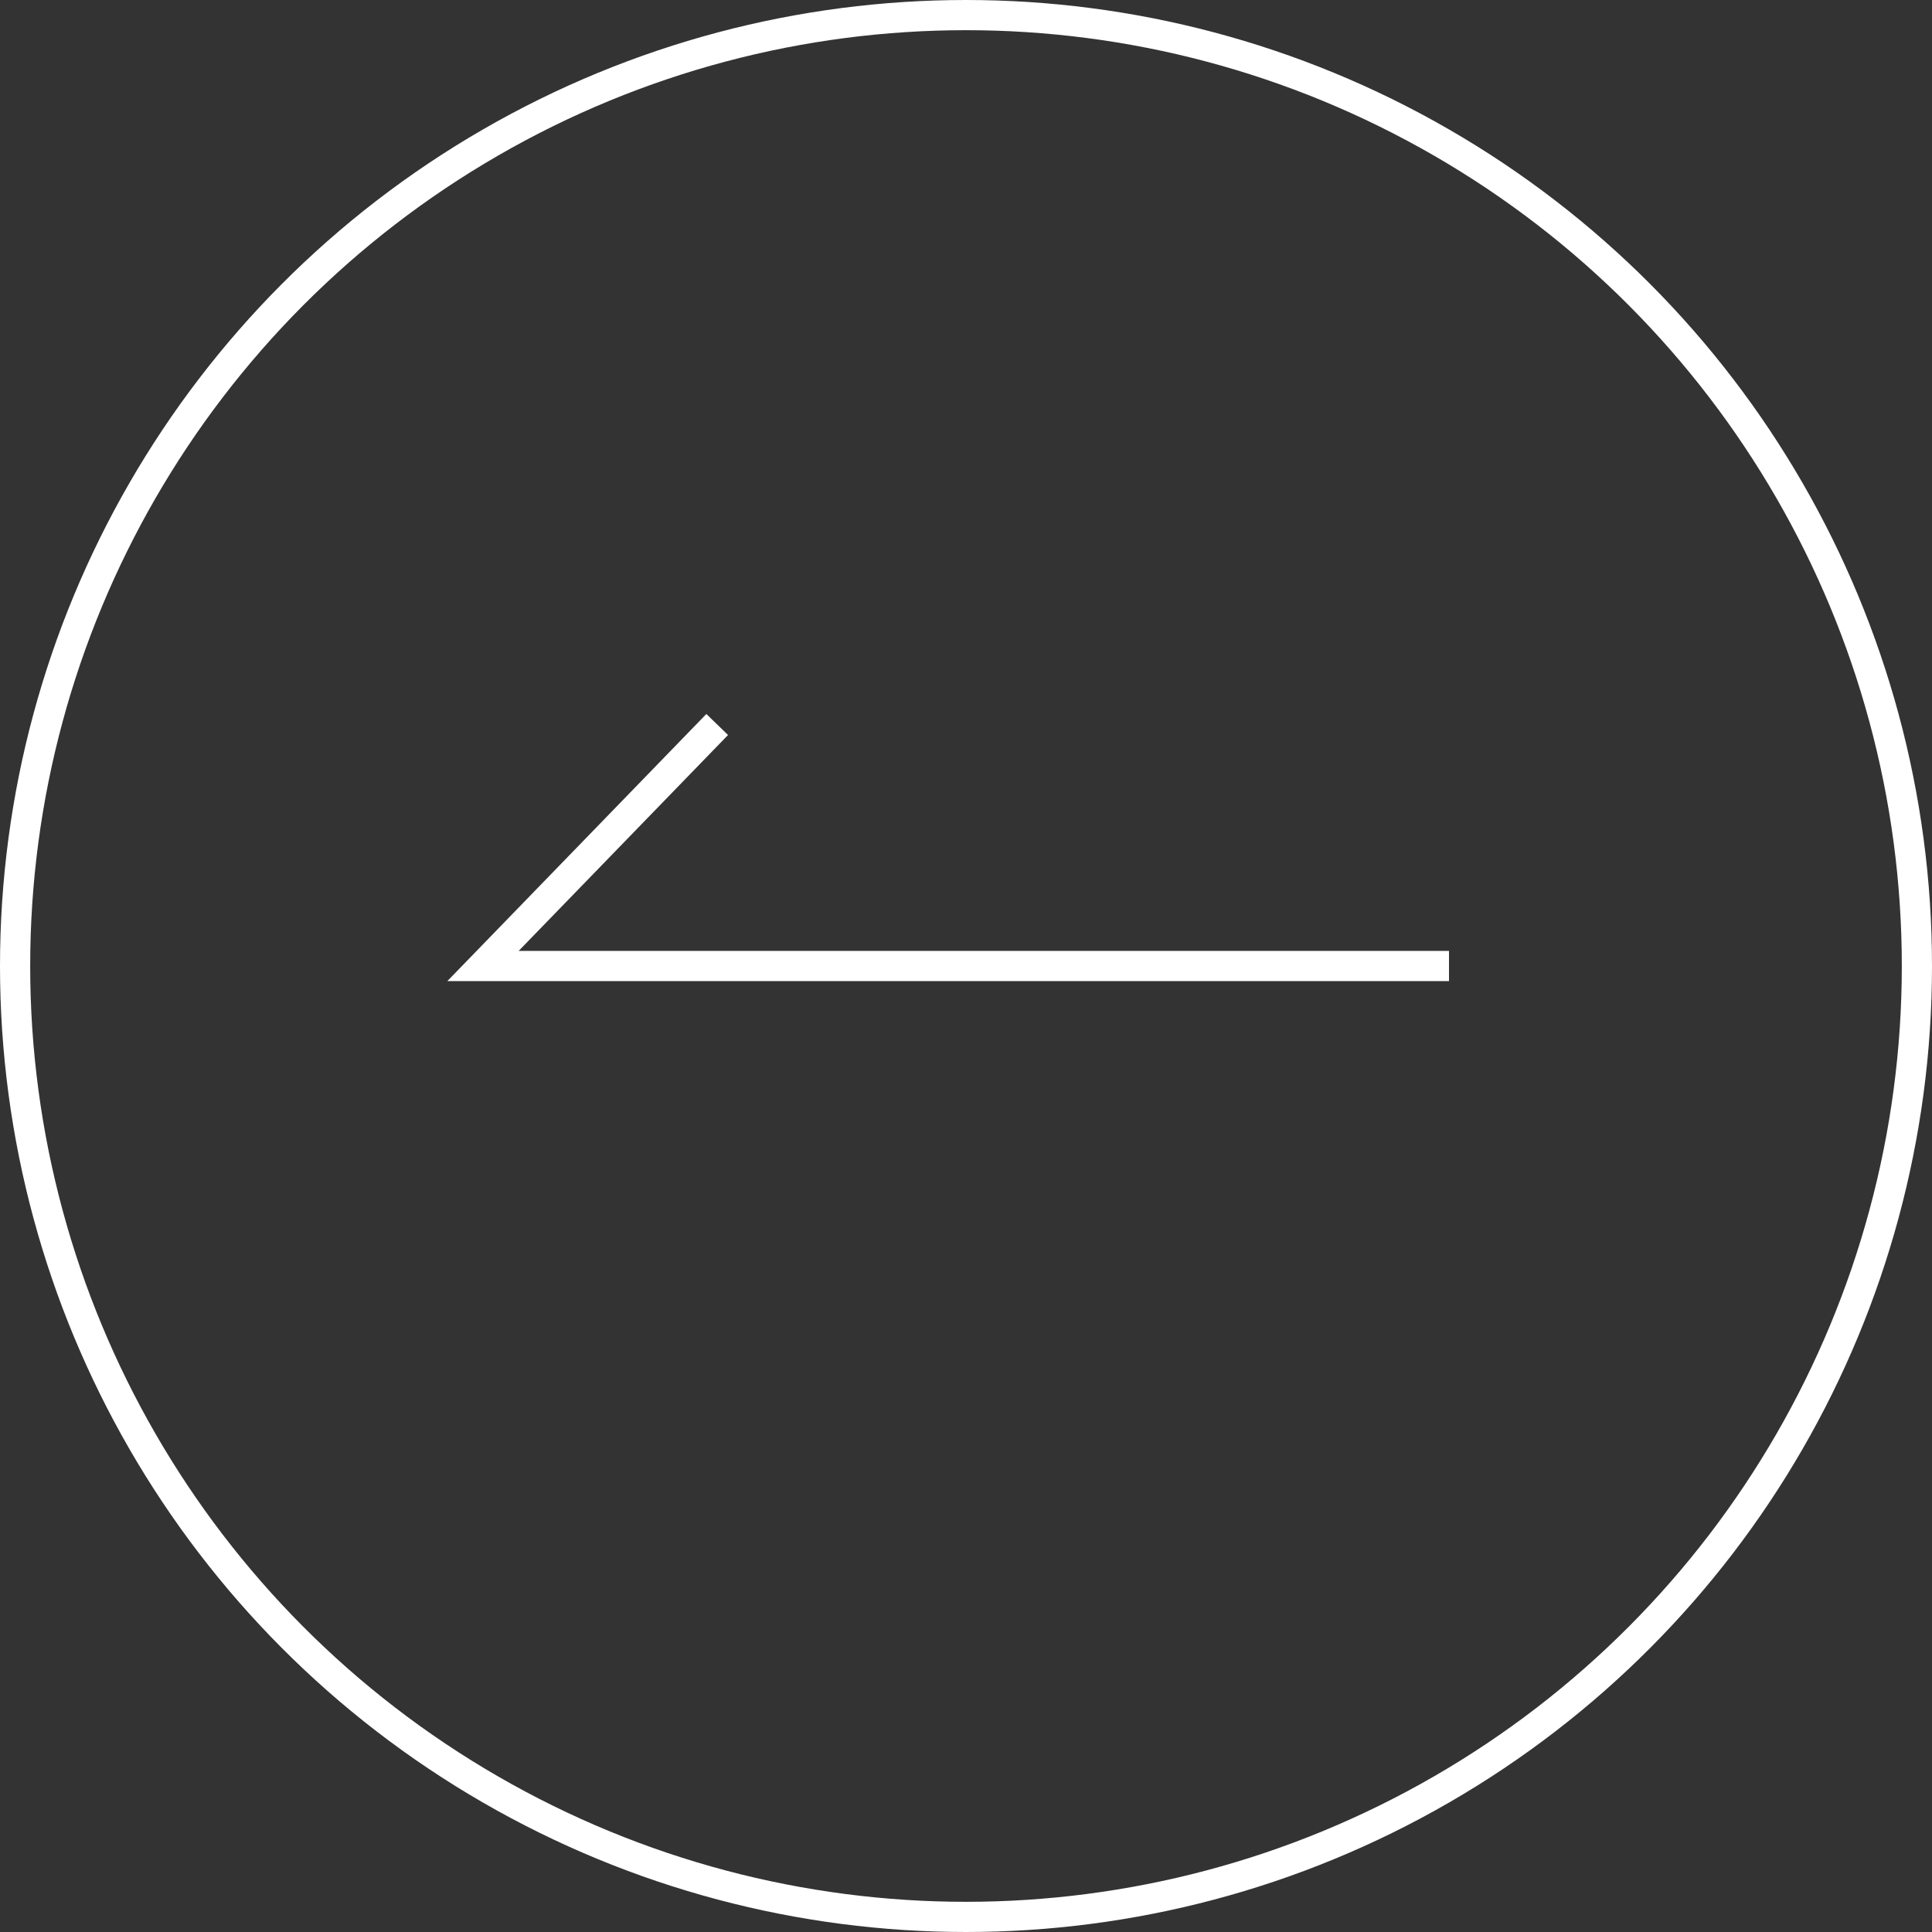 <svg id="arrow_left" xmlns="http://www.w3.org/2000/svg" width="64" height="64" viewBox="0 0 64 64">
  <rect x="0" y="0" width="64" height="64" fill="#333333" stroke="none"/>
  <g id="楕円形_7" data-name="楕円形 7" fill="none" stroke="#fff" stroke-width="1">
    <circle cx="32" cy="32" r="32" stroke="none"/>
    <circle cx="32" cy="32" r="31.5" fill="none"/>
  </g>
  <path id="パス_58" data-name="パス 58" d="M-17052.236,13510.652h-32l7.758-8" transform="translate(17100.236 -13478.652)" fill="none" stroke="#fff" stroke-width="1"/>
</svg>
